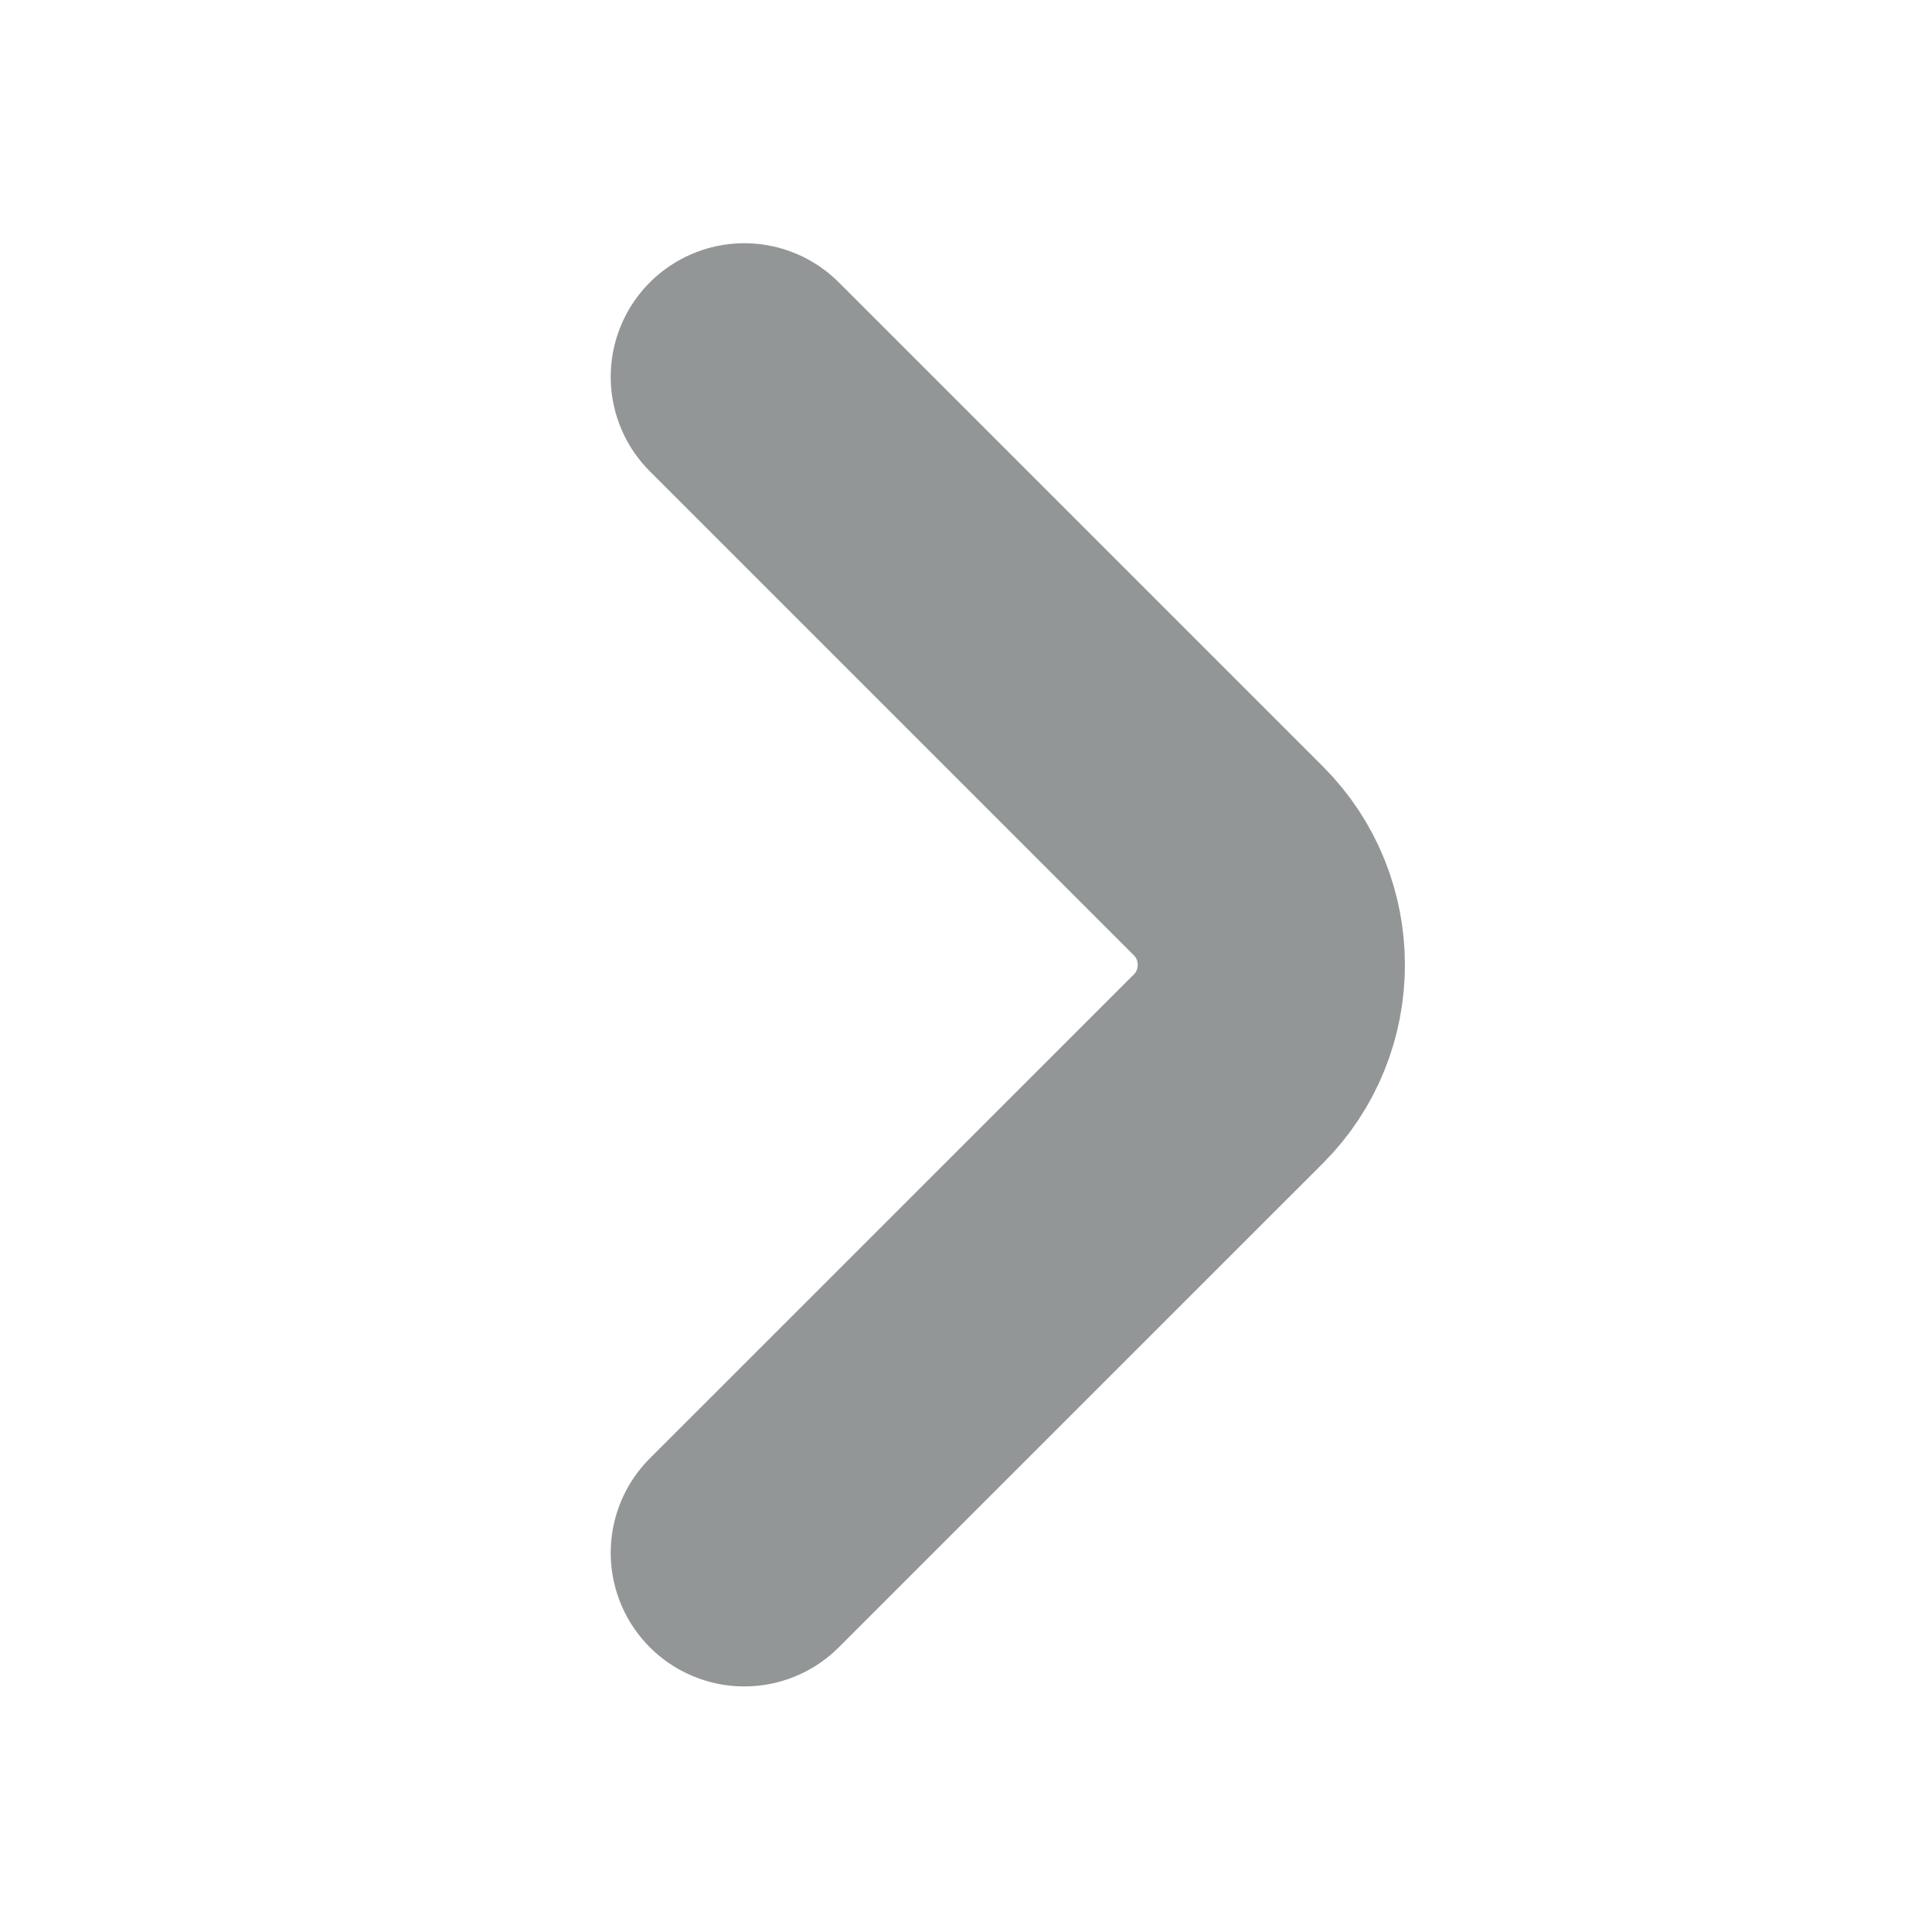 <svg xmlns="http://www.w3.org/2000/svg" width="19" height="19" viewBox="0 0 19 19" fill="none">
  <path d="M7.32 3.706L12.081 8.467C12.643 9.029 12.643 9.949 12.081 10.511L7.32 15.271" stroke="#939697" stroke-width="2.628" stroke-miterlimit="10" stroke-linecap="round" stroke-linejoin="round"/>
</svg>